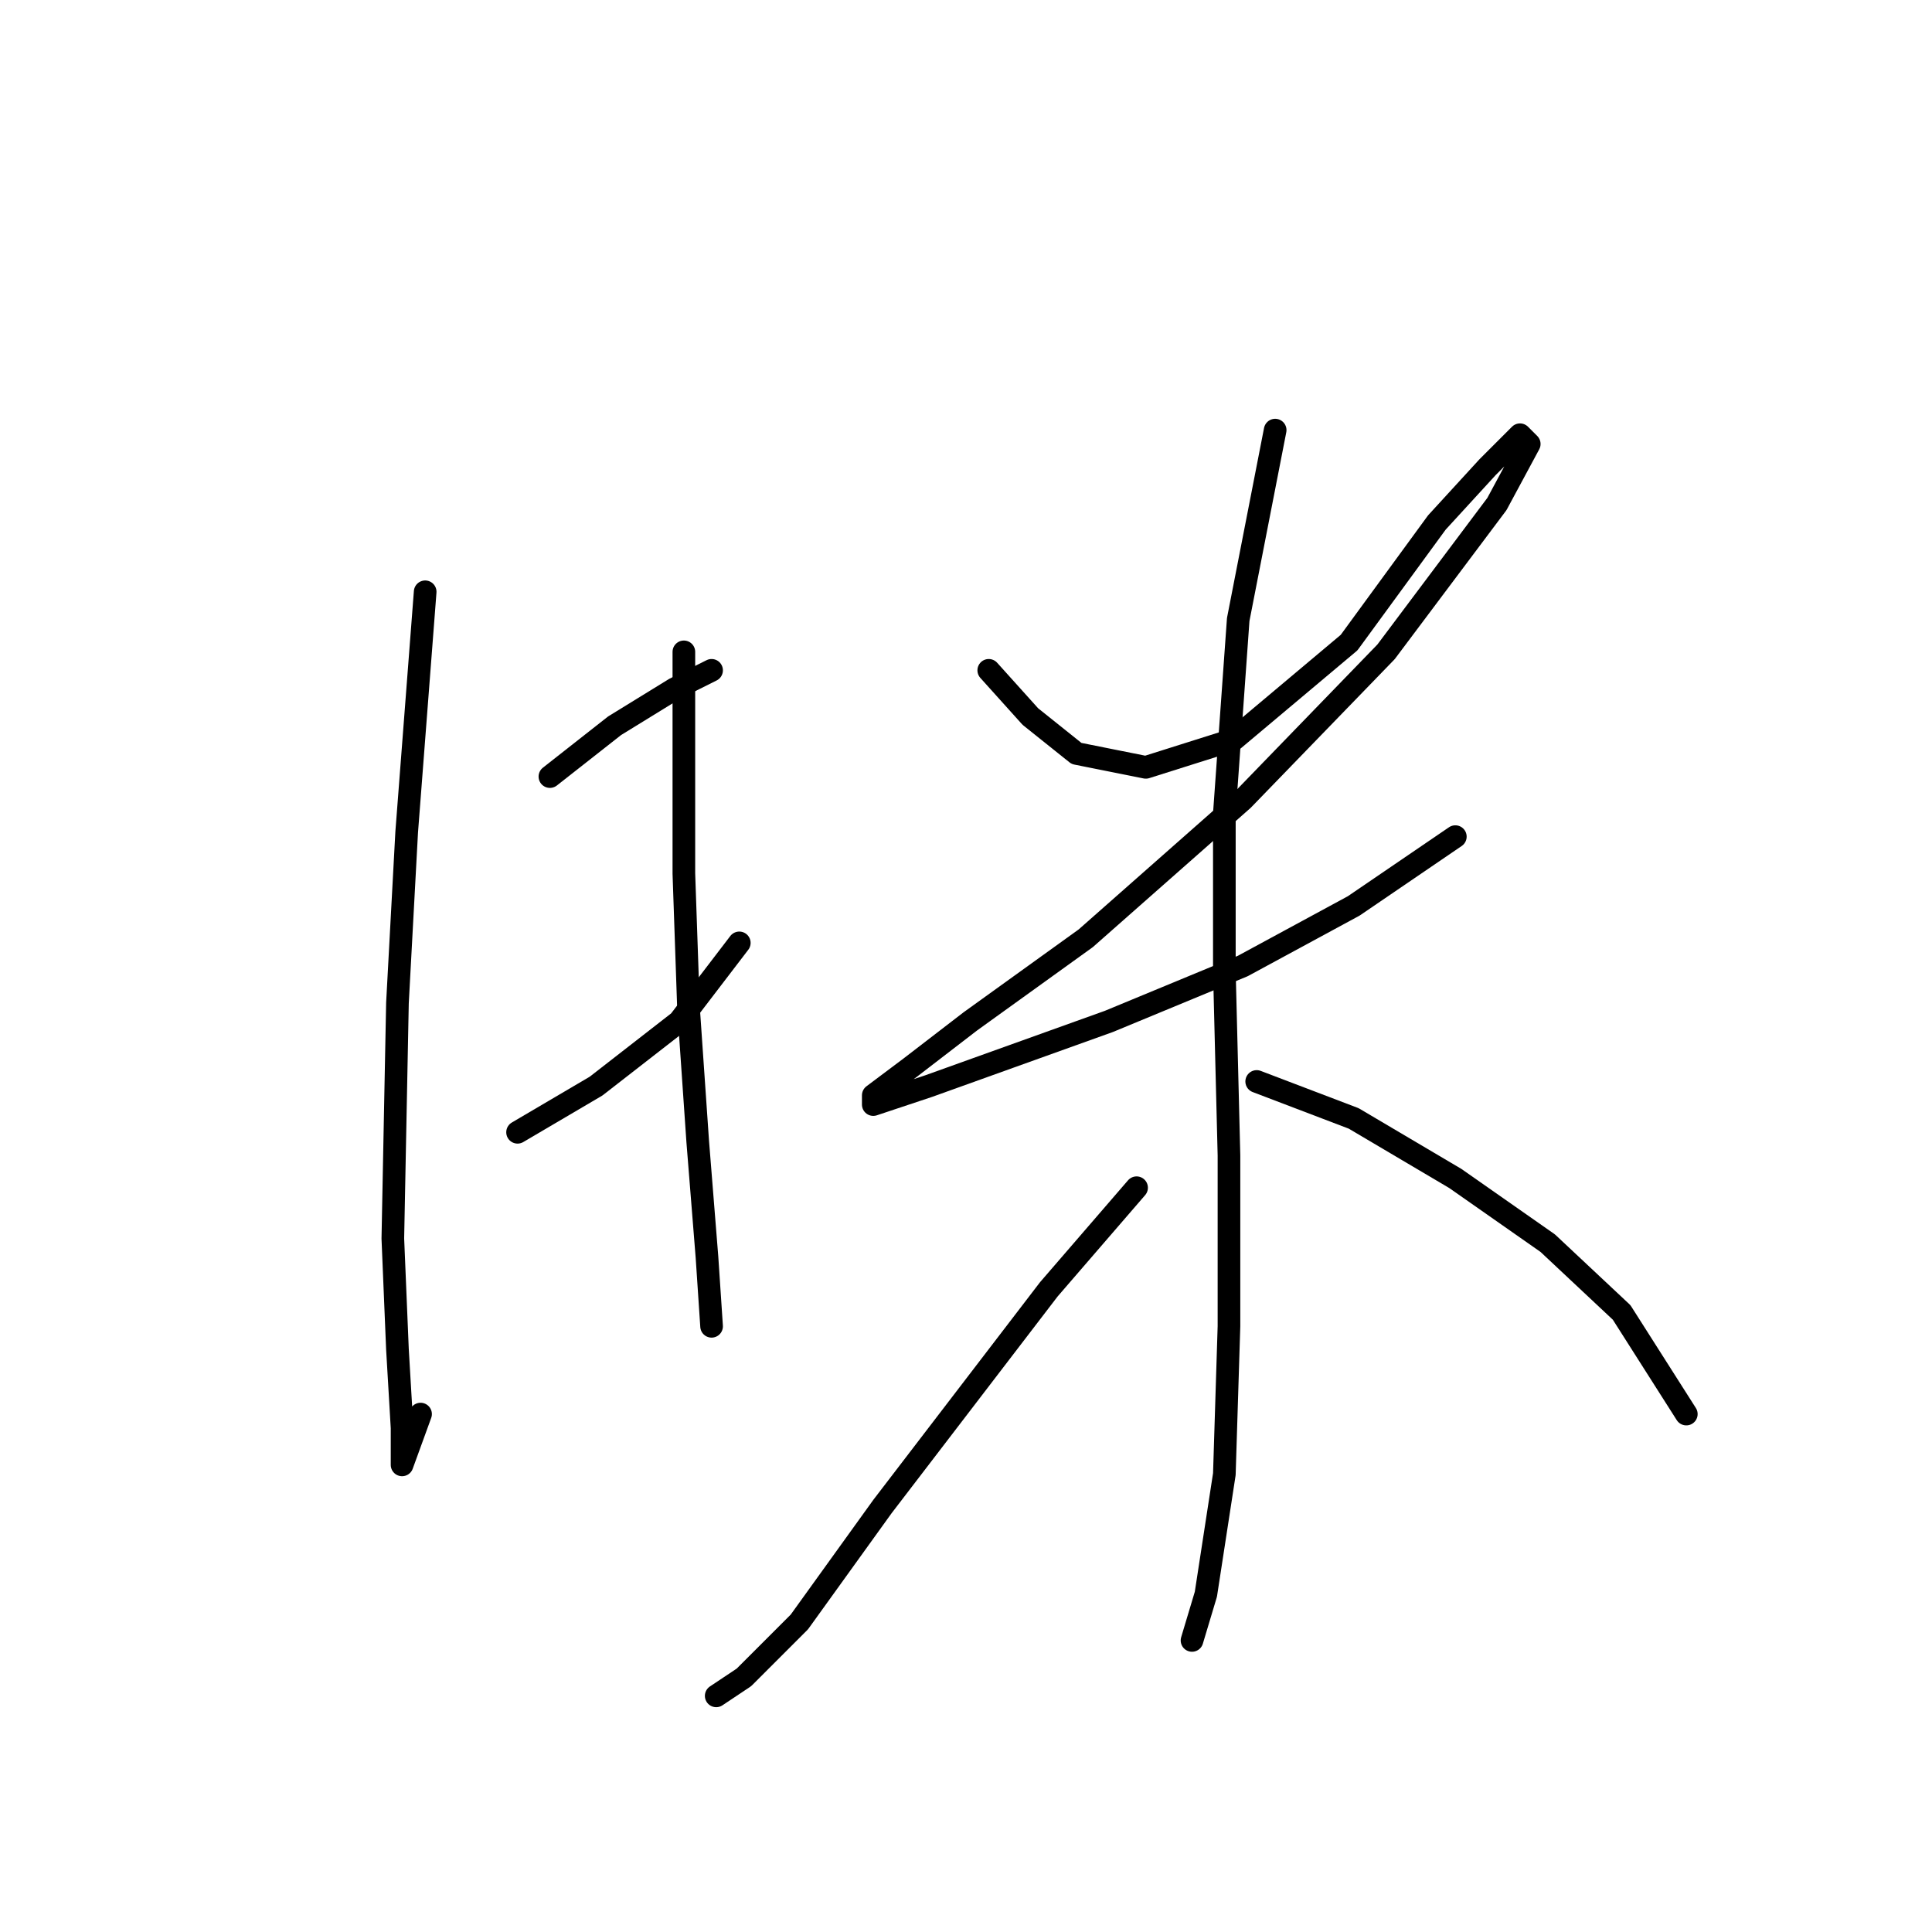 <?xml version="1.0" standalone="no"?>
    <svg width="256" height="256" xmlns="http://www.w3.org/2000/svg" version="1.1">
    <polyline stroke="black" stroke-width="3" stroke-linecap="round" fill="transparent" stroke-linejoin="round" points="56.338 78.416 53.889 110.246 52.665 132.894 52.053 164.112 52.665 178.803 53.277 189.209 53.277 194.106 53.277 194.106 55.726 187.372 55.726 187.372 " />
        <polyline stroke="black" stroke-width="3" stroke-linecap="round" fill="transparent" stroke-linejoin="round" points="72.865 102.901 81.434 96.168 89.392 91.271 94.289 88.822 94.289 88.822 " />
        <polyline stroke="black" stroke-width="3" stroke-linecap="round" fill="transparent" stroke-linejoin="round" points="68.58 150.033 78.986 143.912 90.004 135.343 97.961 124.937 97.961 124.937 " />
        <polyline stroke="black" stroke-width="3" stroke-linecap="round" fill="transparent" stroke-linejoin="round" points="90.616 86.374 90.616 115.755 91.228 133.506 92.452 151.258 93.677 166.561 94.289 175.742 94.289 175.742 " />
        <polyline stroke="black" stroke-width="3" stroke-linecap="round" fill="transparent" stroke-linejoin="round" points="131.015 88.822 136.524 94.943 142.646 99.84 151.827 101.677 163.457 98.004 178.76 85.149 190.39 69.235 197.124 61.889 201.408 57.604 202.633 58.829 198.348 66.786 183.657 86.374 164.682 105.961 143.87 124.325 128.567 135.343 120.61 141.464 115.713 145.137 115.713 146.361 123.058 143.912 146.93 135.343 164.682 127.997 179.372 120.04 192.839 110.858 192.839 110.858 " />
        <polyline stroke="black" stroke-width="3" stroke-linecap="round" fill="transparent" stroke-linejoin="round" points="168.966 56.992 164.07 82.089 162.233 107.798 162.233 128.61 162.845 153.094 162.845 175.742 162.233 195.33 159.785 211.245 157.948 217.366 157.948 217.366 " />
        <polyline stroke="black" stroke-width="3" stroke-linecap="round" fill="transparent" stroke-linejoin="round" points="150.603 157.379 138.973 170.845 116.937 199.615 105.919 214.918 98.573 222.263 94.901 224.711 94.901 224.711 " />
        <polyline stroke="black" stroke-width="3" stroke-linecap="round" fill="transparent" stroke-linejoin="round" points="166.518 143.3 179.372 148.197 192.839 156.155 205.081 164.724 214.875 173.906 223.445 187.372 223.445 187.372 " />
        </svg>
